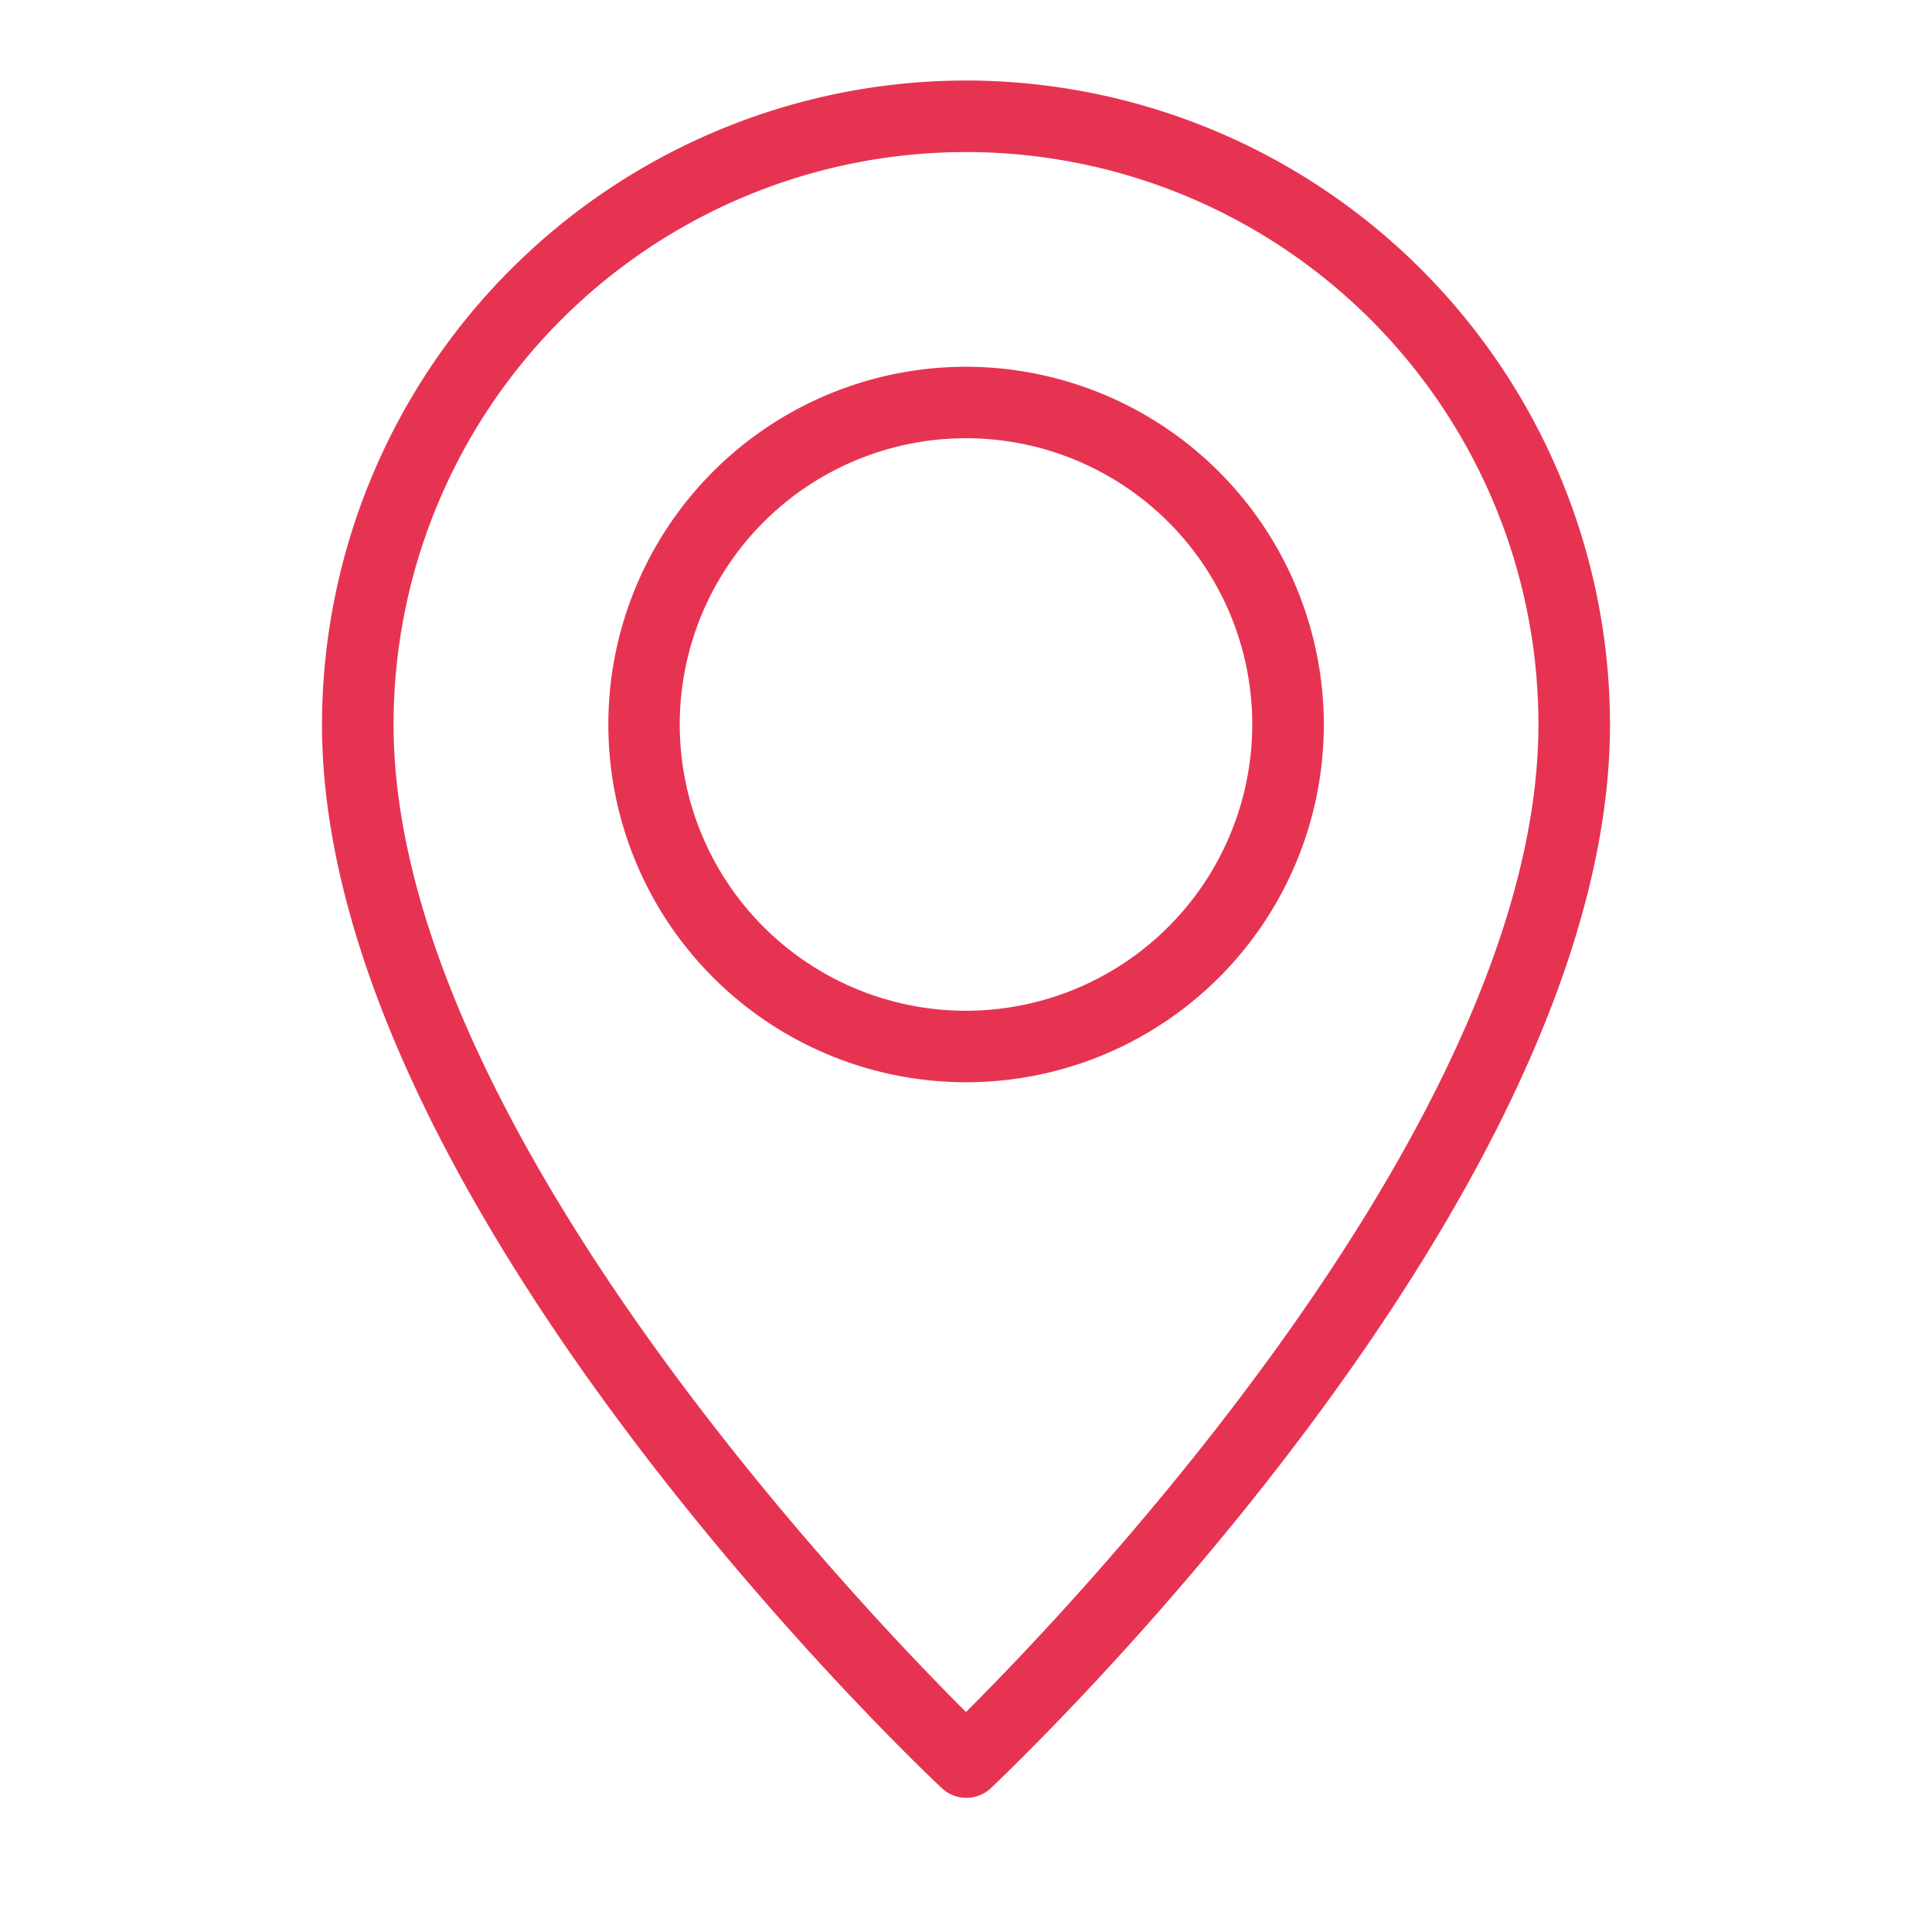 <svg id="Mask_Group" data-name="Mask Group" xmlns="http://www.w3.org/2000/svg" xmlns:xlink="http://www.w3.org/1999/xlink" width="24" height="24" viewBox="0 0 24 24">
  <defs>
    <clipPath id="clip-path">
      <rect id="Rectangle_465" data-name="Rectangle 465" width="24" height="24" fill="#c4c4c4"/>
    </clipPath>
  </defs>
  <g id="Rectangle_465-2" data-name="Rectangle 465" clip-path="url(#clip-path)">
    <g id="Group" transform="translate(4 1)">
      <g id="Group-2" data-name="Group">
        <g id="Group-3" data-name="Group">
          <path id="Vector" d="M8,0A8.009,8.009,0,0,0,0,8c0,5.9,7.381,12.917,7.7,13.213a.445.445,0,0,0,.609,0C8.619,20.917,16,13.9,16,8A8.009,8.009,0,0,0,8,0ZM8,20.267C6.6,18.872.889,12.868.889,8A7.111,7.111,0,0,1,15.111,8C15.111,12.868,9.4,18.872,8,20.267Z" fill="#e73352"/>
          <path id="Vector-2" data-name="Vector" d="M4.444,0A4.444,4.444,0,1,0,8.889,4.444,4.45,4.45,0,0,0,4.444,0Zm0,8A3.556,3.556,0,1,1,8,4.444,3.559,3.559,0,0,1,4.444,8Z" transform="translate(3.556 3.556)" fill="#e73352"/>
        </g>
      </g>
    </g>
  </g>
</svg>
